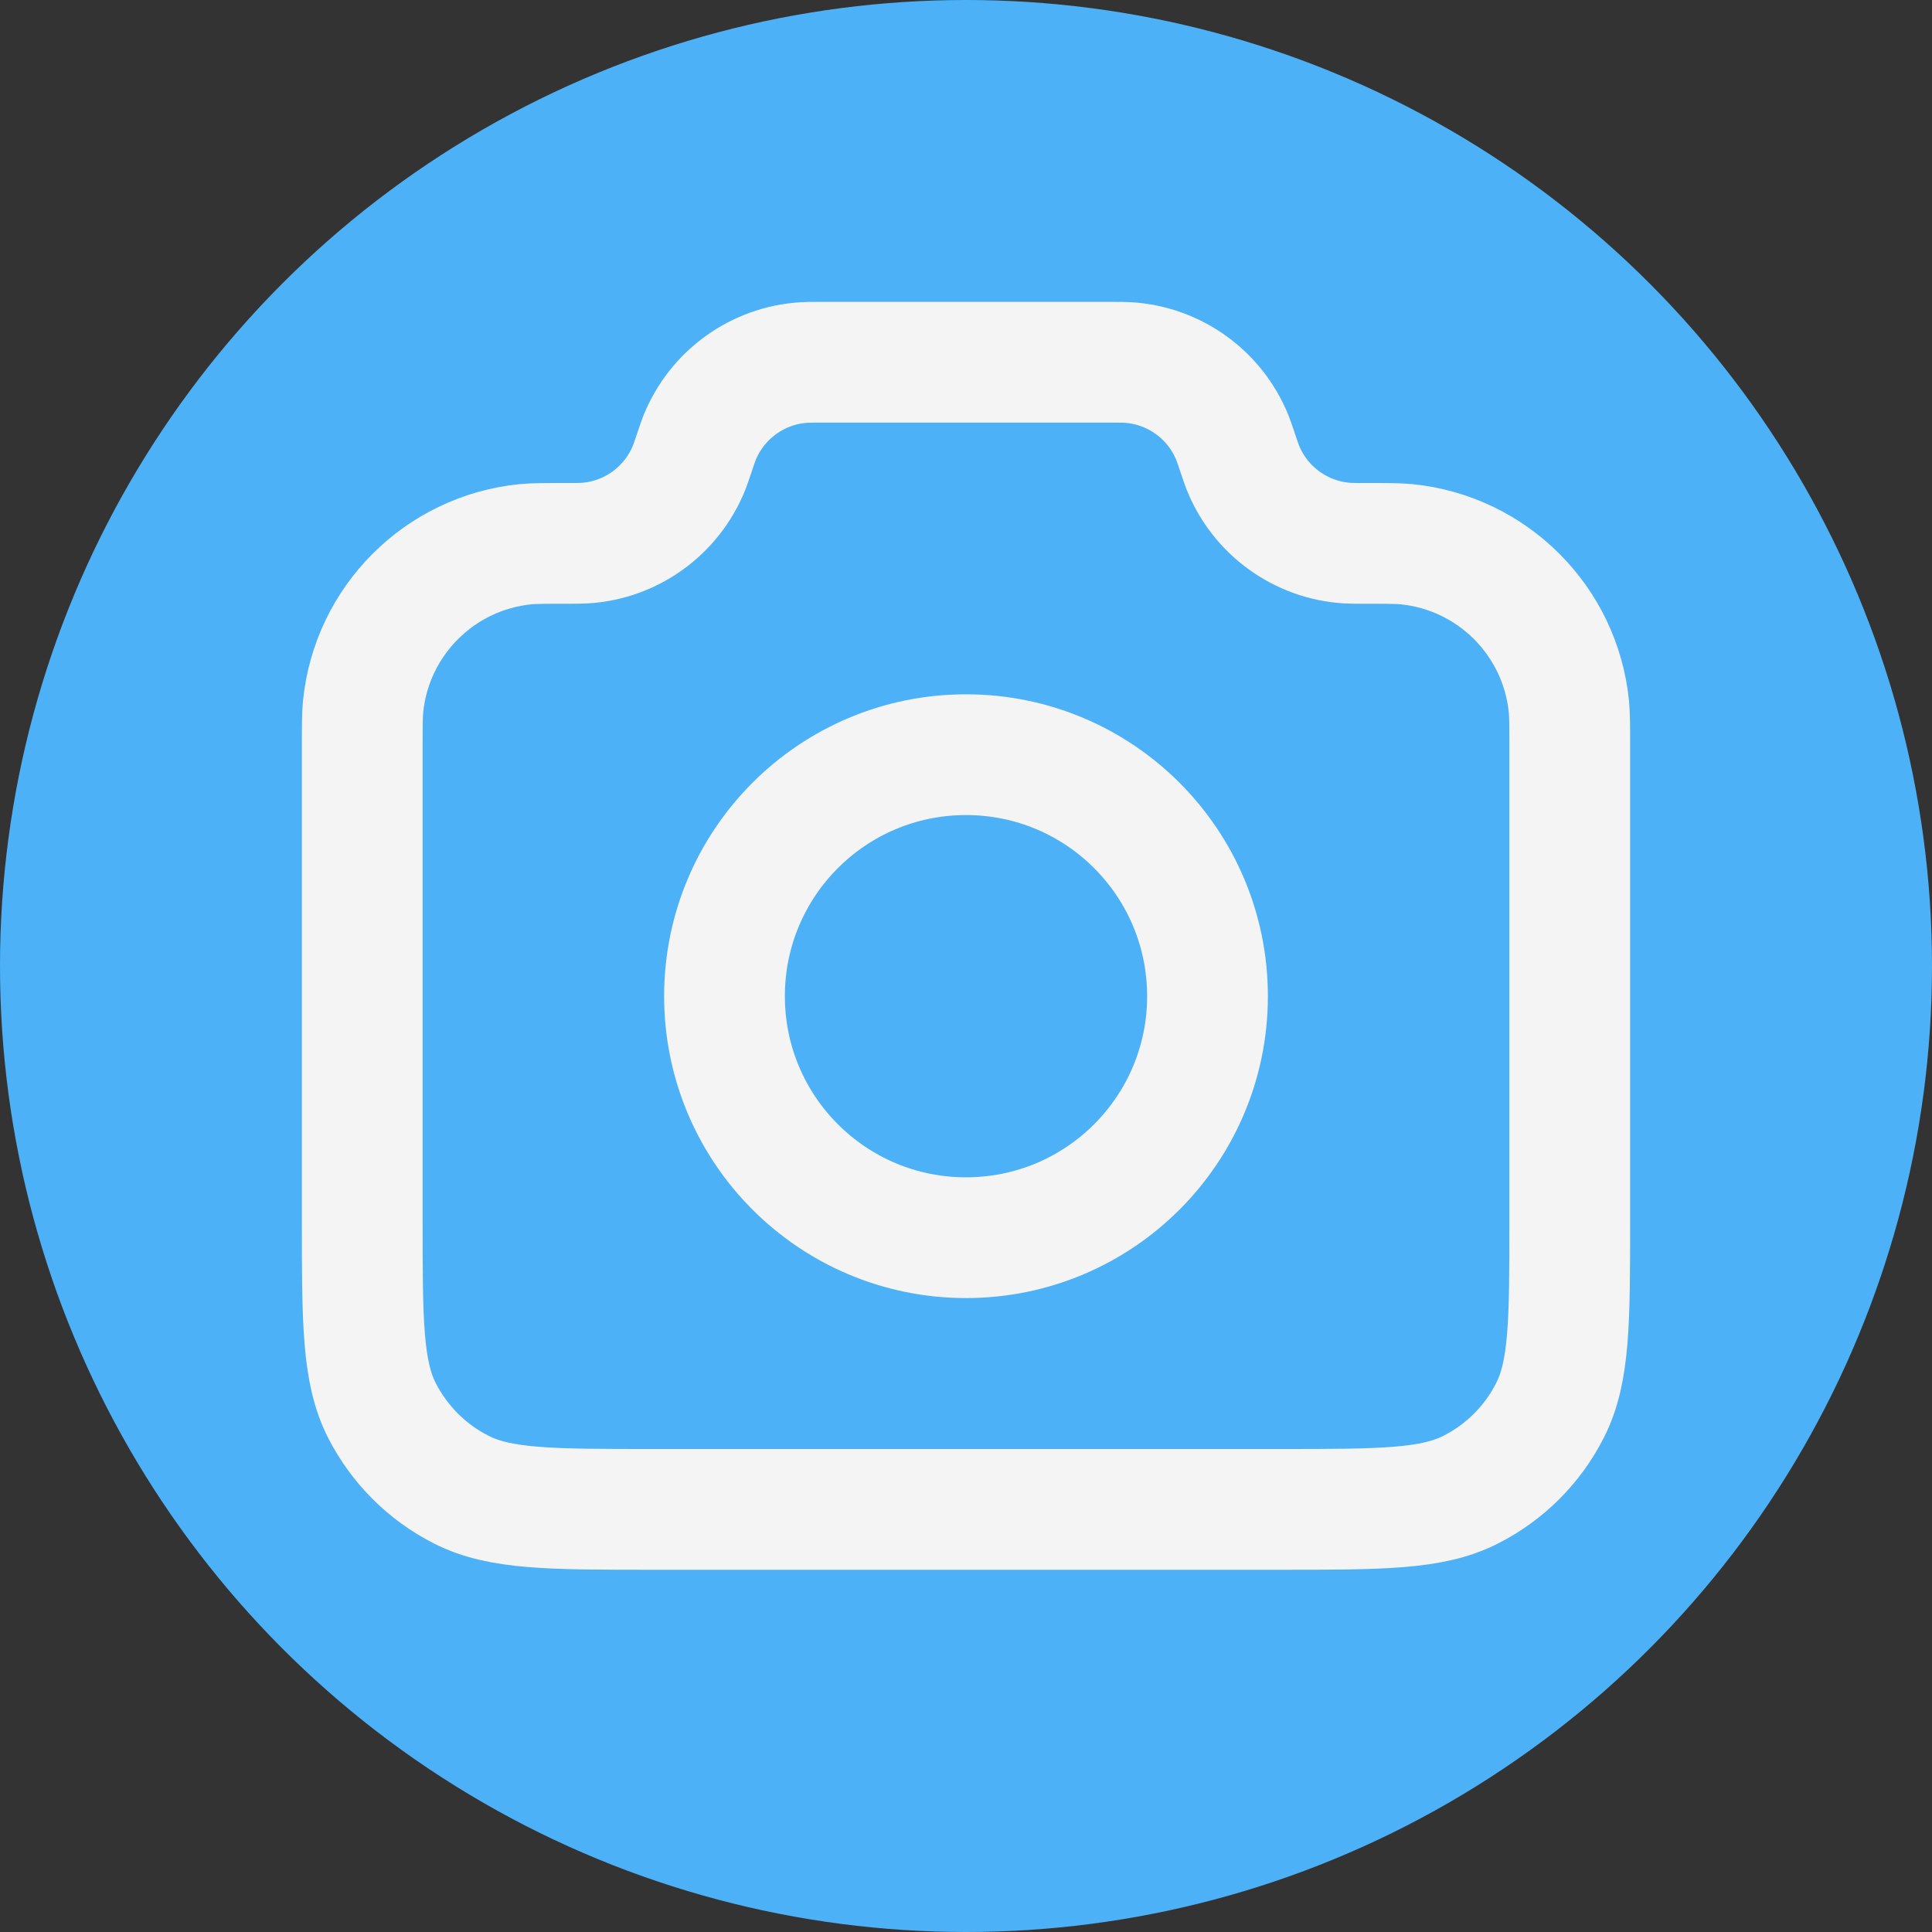<svg width="16" height="16" viewBox="0 0 16 16" fill="none" xmlns="http://www.w3.org/2000/svg">
<rect x="0" y="0" width="16" height="16" fill="#333333" stroke="none"/>
<circle cx="8" cy="8" r="8" fill="#4DB1F7"/>
<path d="M3 6.189C3 6.013 3 5.926 3.007 5.852C3.078 5.141 3.641 4.578 4.352 4.507C4.426 4.5 4.518 4.5 4.703 4.5C4.774 4.5 4.809 4.5 4.84 4.498C5.225 4.475 5.563 4.231 5.707 3.873C5.718 3.845 5.729 3.813 5.75 3.75C5.771 3.687 5.782 3.655 5.793 3.627C5.937 3.269 6.275 3.025 6.66 3.002C6.691 3 6.724 3 6.791 3H9.209C9.276 3 9.309 3 9.34 3.002C9.725 3.025 10.063 3.269 10.207 3.627C10.218 3.655 10.229 3.687 10.25 3.75C10.271 3.813 10.282 3.845 10.293 3.873C10.437 4.231 10.775 4.475 11.16 4.498C11.191 4.5 11.226 4.5 11.297 4.5C11.482 4.5 11.574 4.5 11.648 4.507C12.359 4.578 12.922 5.141 12.993 5.852C13 5.926 13 6.013 13 6.189V10.1C13 10.94 13 11.36 12.836 11.681C12.693 11.963 12.463 12.193 12.181 12.336C11.86 12.5 11.44 12.5 10.6 12.5H5.4C4.56 12.5 4.14 12.5 3.819 12.336C3.537 12.193 3.307 11.963 3.163 11.681C3 11.36 3 10.94 3 10.1V6.189Z" stroke="#F4F4F4" stroke-linecap="round" stroke-linejoin="round"/>
<path d="M8 10.25C9.105 10.25 10 9.355 10 8.25C10 7.145 9.105 6.25 8 6.25C6.895 6.25 6 7.145 6 8.25C6 9.355 6.895 10.25 8 10.25Z" stroke="#F4F4F4" stroke-linecap="round" stroke-linejoin="round"/>
</svg>
